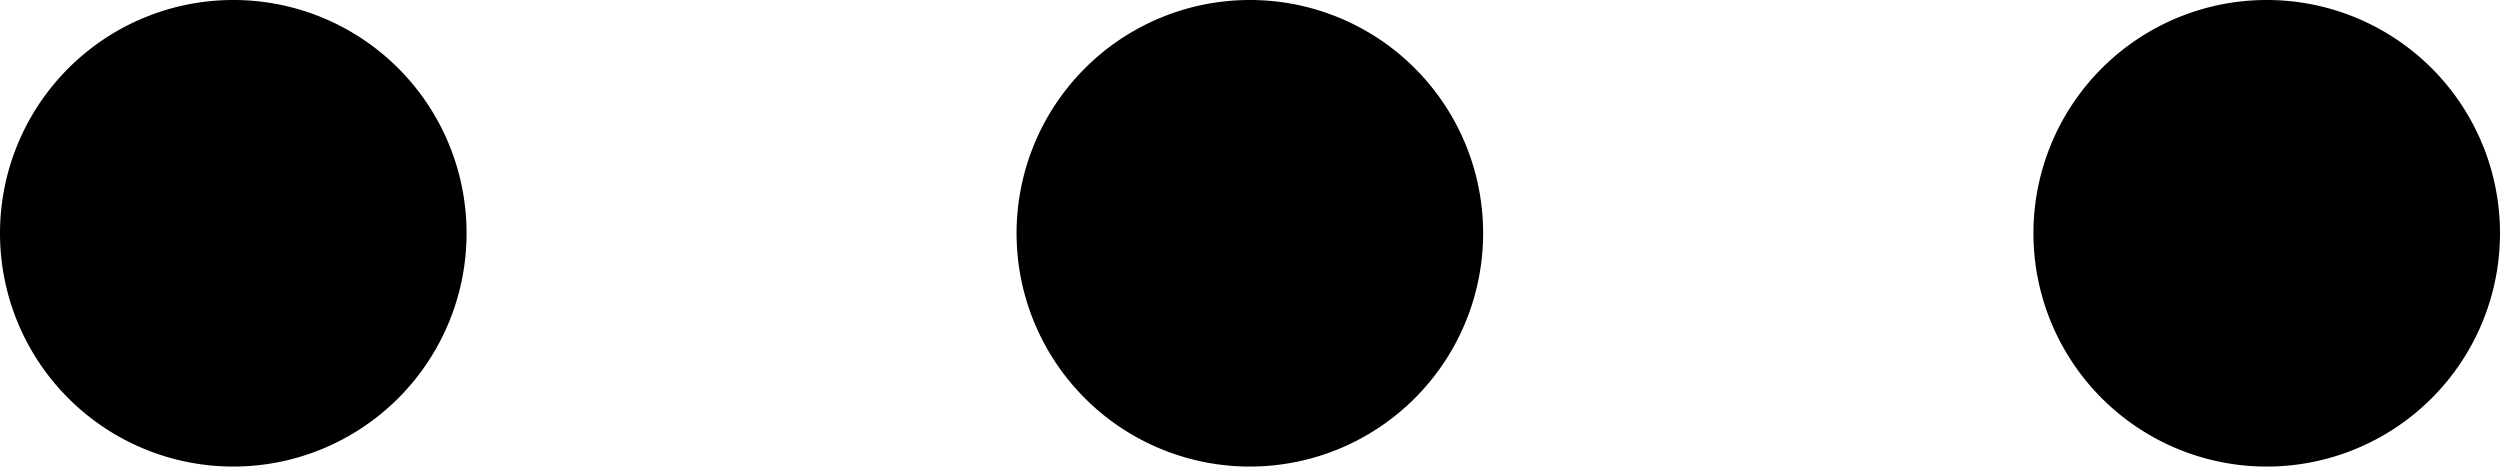 <svg xmlns="http://www.w3.org/2000/svg" width="16" height="2.986" viewBox="0 0 16 2.986">
  <g id="ellipsis" transform="translate(-4 -10.507)">
    <path id="Path_187" data-name="Path 187" d="M20,12a1.493,1.493,0,1,1-1.493-1.493A1.492,1.492,0,0,1,20,12Z"/>
    <path id="Path_188" data-name="Path 188" d="M13.492,12A1.493,1.493,0,1,1,12,10.507,1.492,1.492,0,0,1,13.492,12Z"/>
    <path id="Path_189" data-name="Path 189" d="M6.986,12a1.493,1.493,0,1,1-1.493-1.493A1.492,1.492,0,0,1,6.986,12Z"/>
  </g>
</svg>
